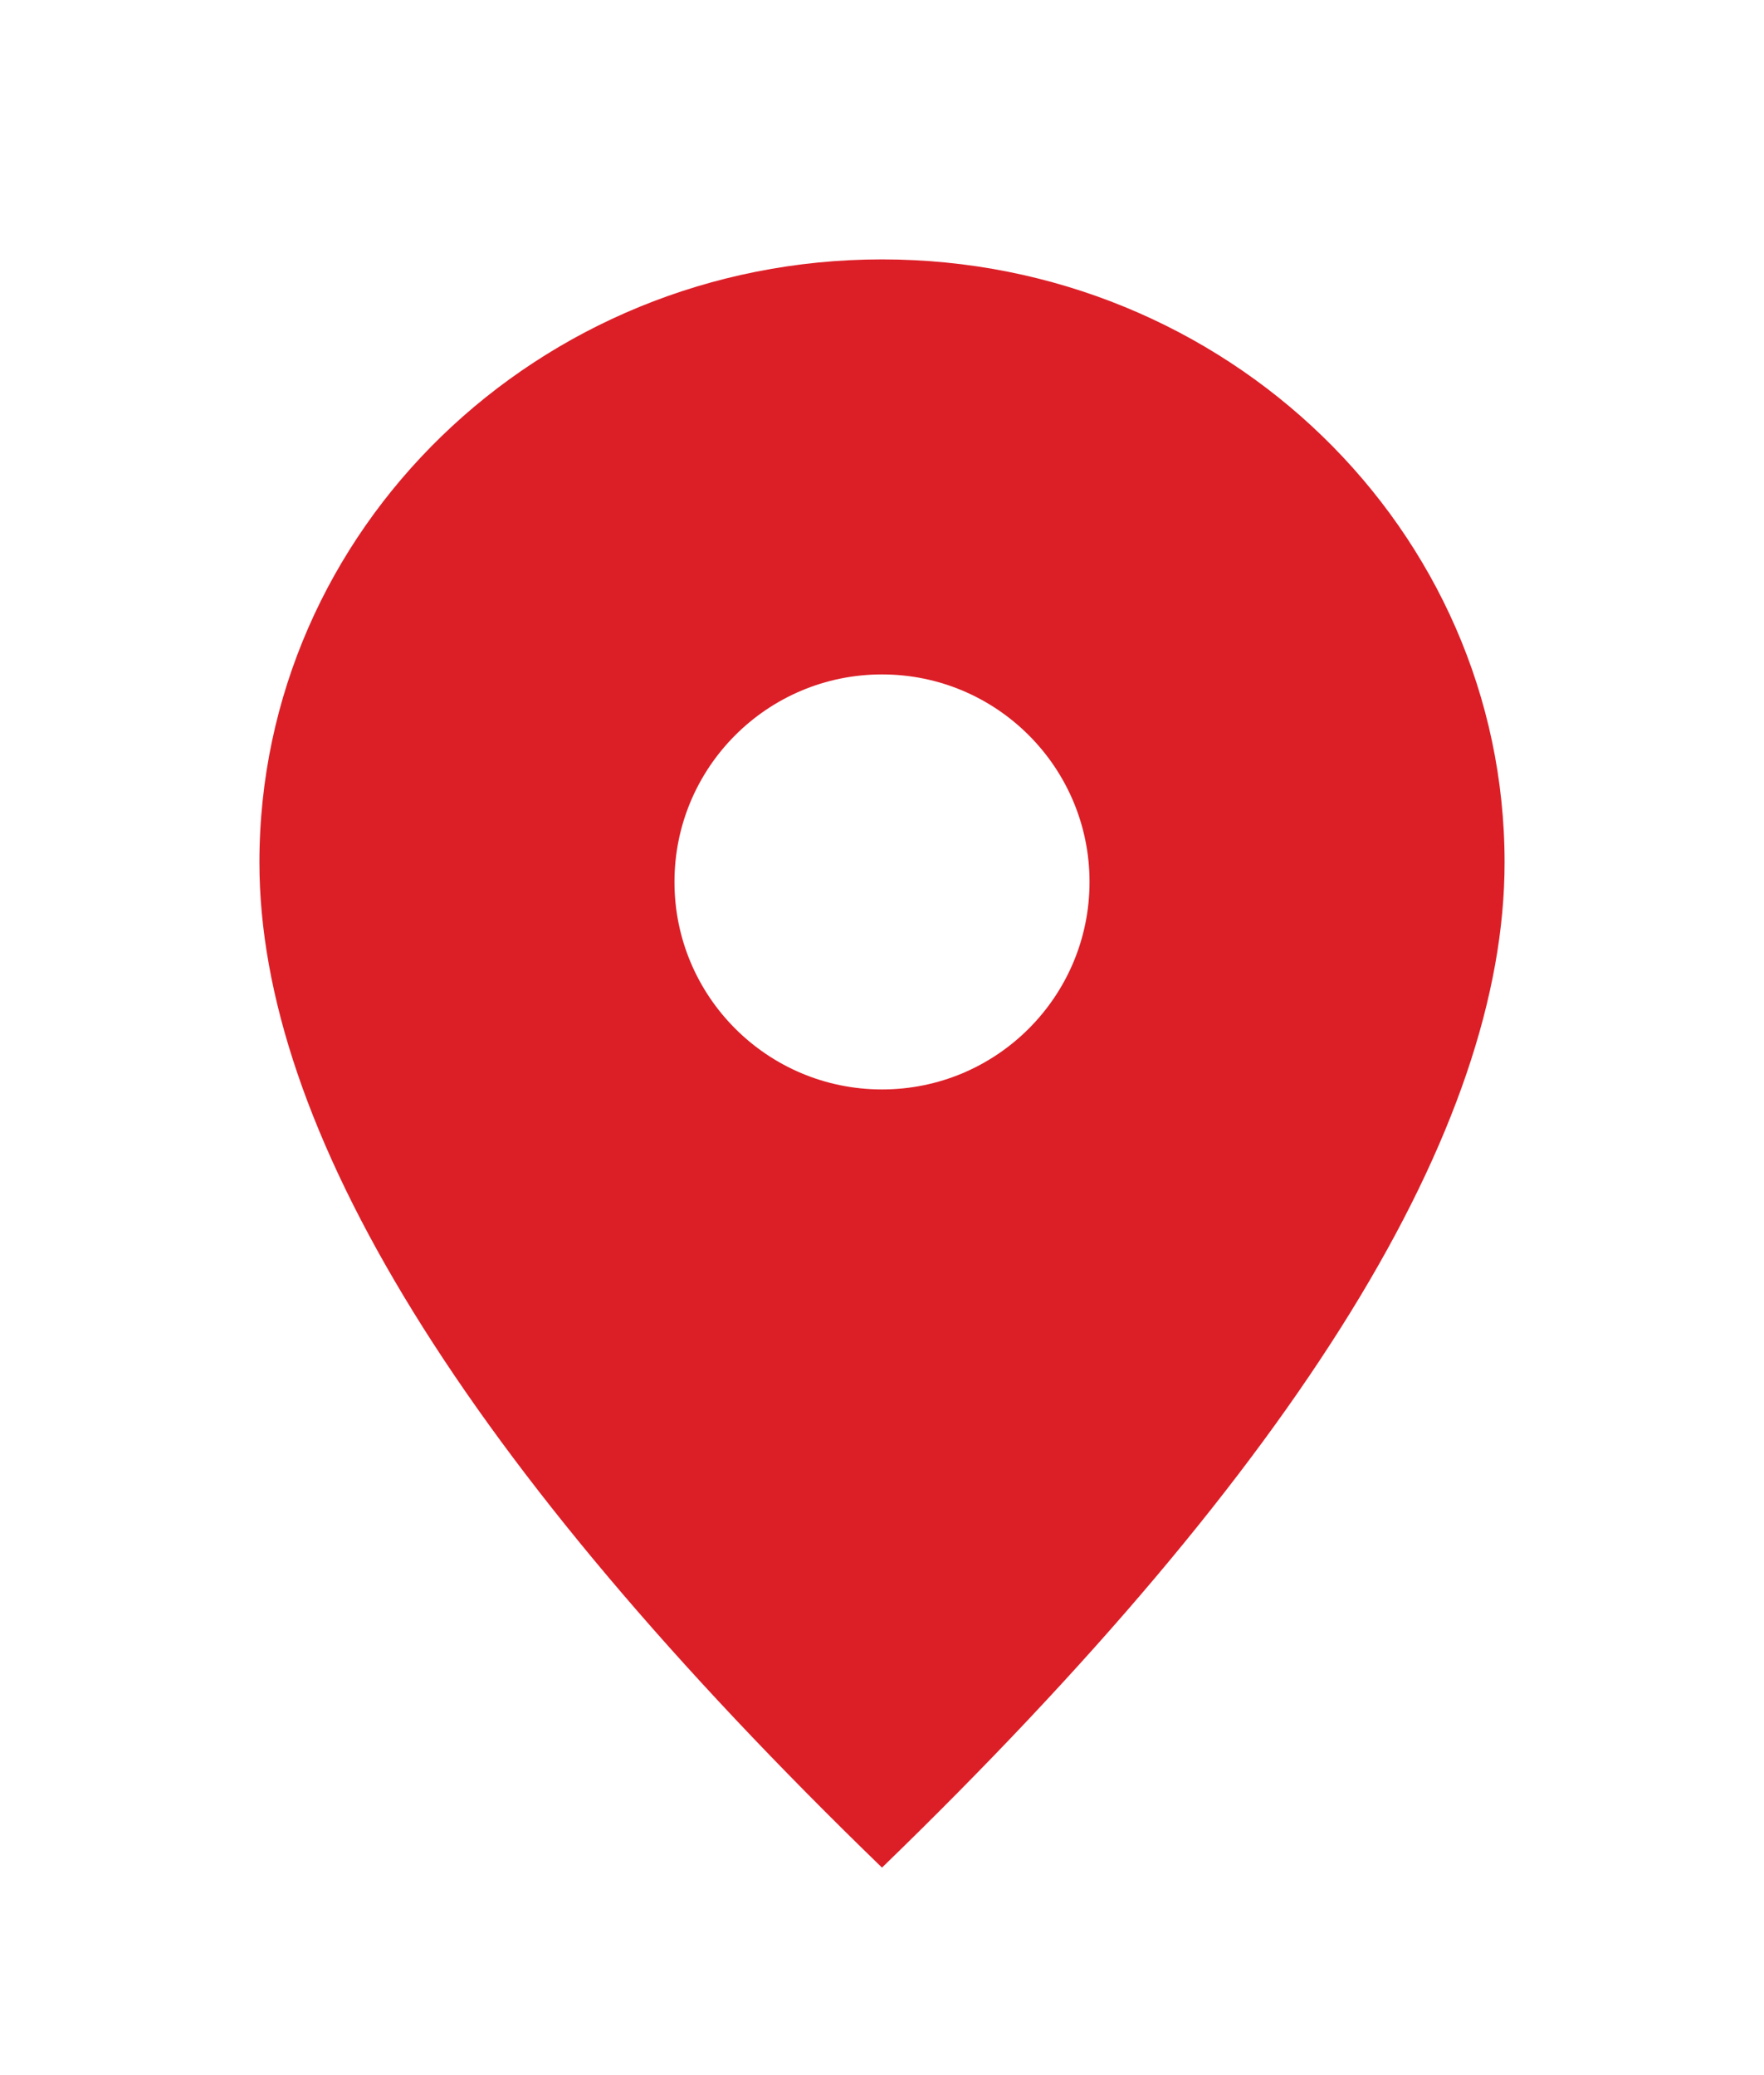 <svg xmlns="http://www.w3.org/2000/svg" xmlns:xlink="http://www.w3.org/1999/xlink" width="34" height="40" viewBox="0 0 34 40">
  <defs>
    <path id="poi-select-b" d="M17,36 C25,28.25 29,21.792 29,16.625 C29,10.205 23.627,5 17,5 C10.373,5 5,10.205 5,16.625 C5,21.792 9,28.25 17,36 Z"/>
    <filter id="poi-select-a" width="158.3%" height="145.2%" x="-29.2%" y="-22.6%" filterUnits="objectBoundingBox">
      <feMorphology in="SourceAlpha" operator="dilate" radius="1" result="shadowSpreadOuter1"/>
      <feOffset in="shadowSpreadOuter1" result="shadowOffsetOuter1"/>
      <feGaussianBlur in="shadowOffsetOuter1" result="shadowBlurOuter1" stdDeviation="2"/>
      <feComposite in="shadowBlurOuter1" in2="SourceAlpha" operator="out" result="shadowBlurOuter1"/>
      <feColorMatrix in="shadowBlurOuter1" values="0 0 0 0 0   0 0 0 0 0   0 0 0 0 0  0 0 0 0.2 0"/>
    </filter>
  </defs>
  <g fill="none" fill-rule="evenodd">
    <use fill="#000" filter="url(#poi-select-a)" xlink:href="#poi-select-b"/>
    <path fill="#DC1F27" stroke="#FFF" d="M16.652,36.359 C8.563,28.523 4.5,21.962 4.5,16.625 C4.5,9.925 10.1,4.5 17,4.5 C23.9,4.5 29.5,9.925 29.5,16.625 C29.5,21.962 25.437,28.523 17.348,36.359 L17,36.696 L16.652,36.359 Z"/>
    <circle cx="17" cy="17" r="4" fill="#FFF"/>
  </g>
</svg>
